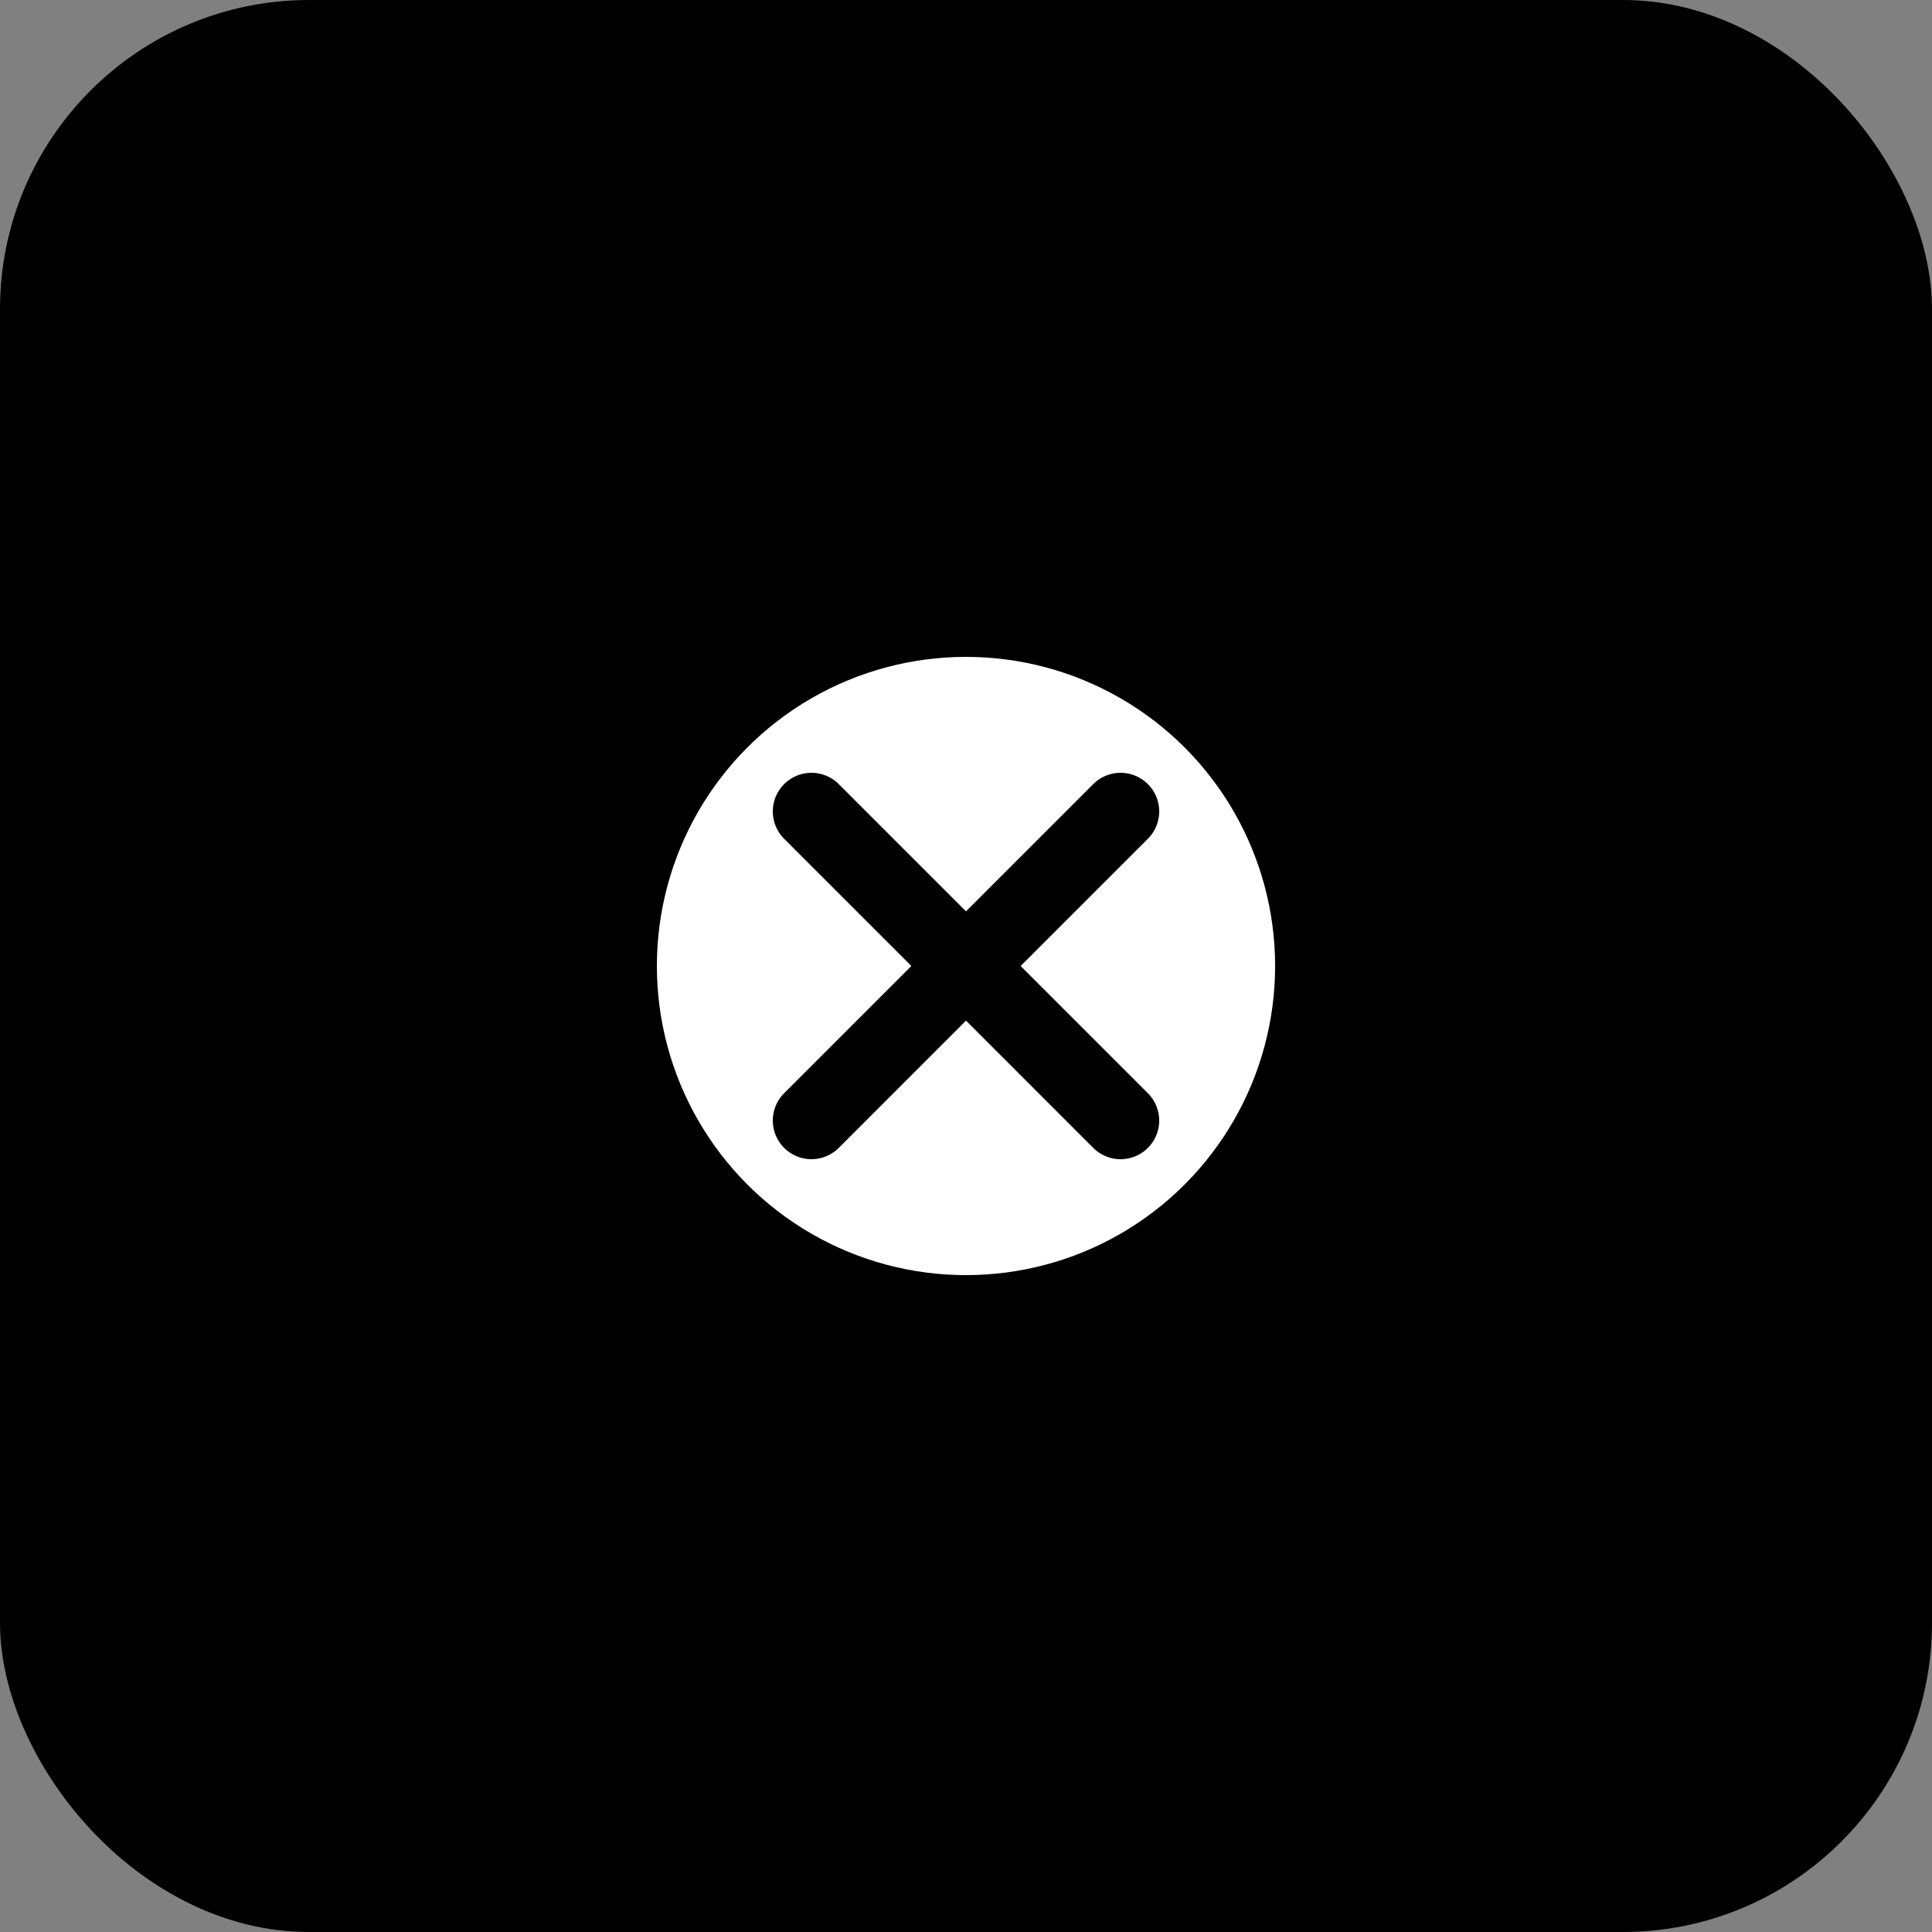 <svg width="50" height="50" viewBox="0 0 50 50" xmlns="http://www.w3.org/2000/svg">
  <rect x="0" y="0" width="50" height="50" fill="#808080" stroke="none"/>
  <rect width="50" height="50" rx="8" fill="#000000"/>
  <g transform="translate(15, 15)">
    <circle cx="10" cy="10" r="8" fill="white"/>
    <path d="M6 6 L14 14 M6 14 L14 6" stroke="#000000" stroke-width="2" stroke-linecap="round"/>
  </g>
</svg>
